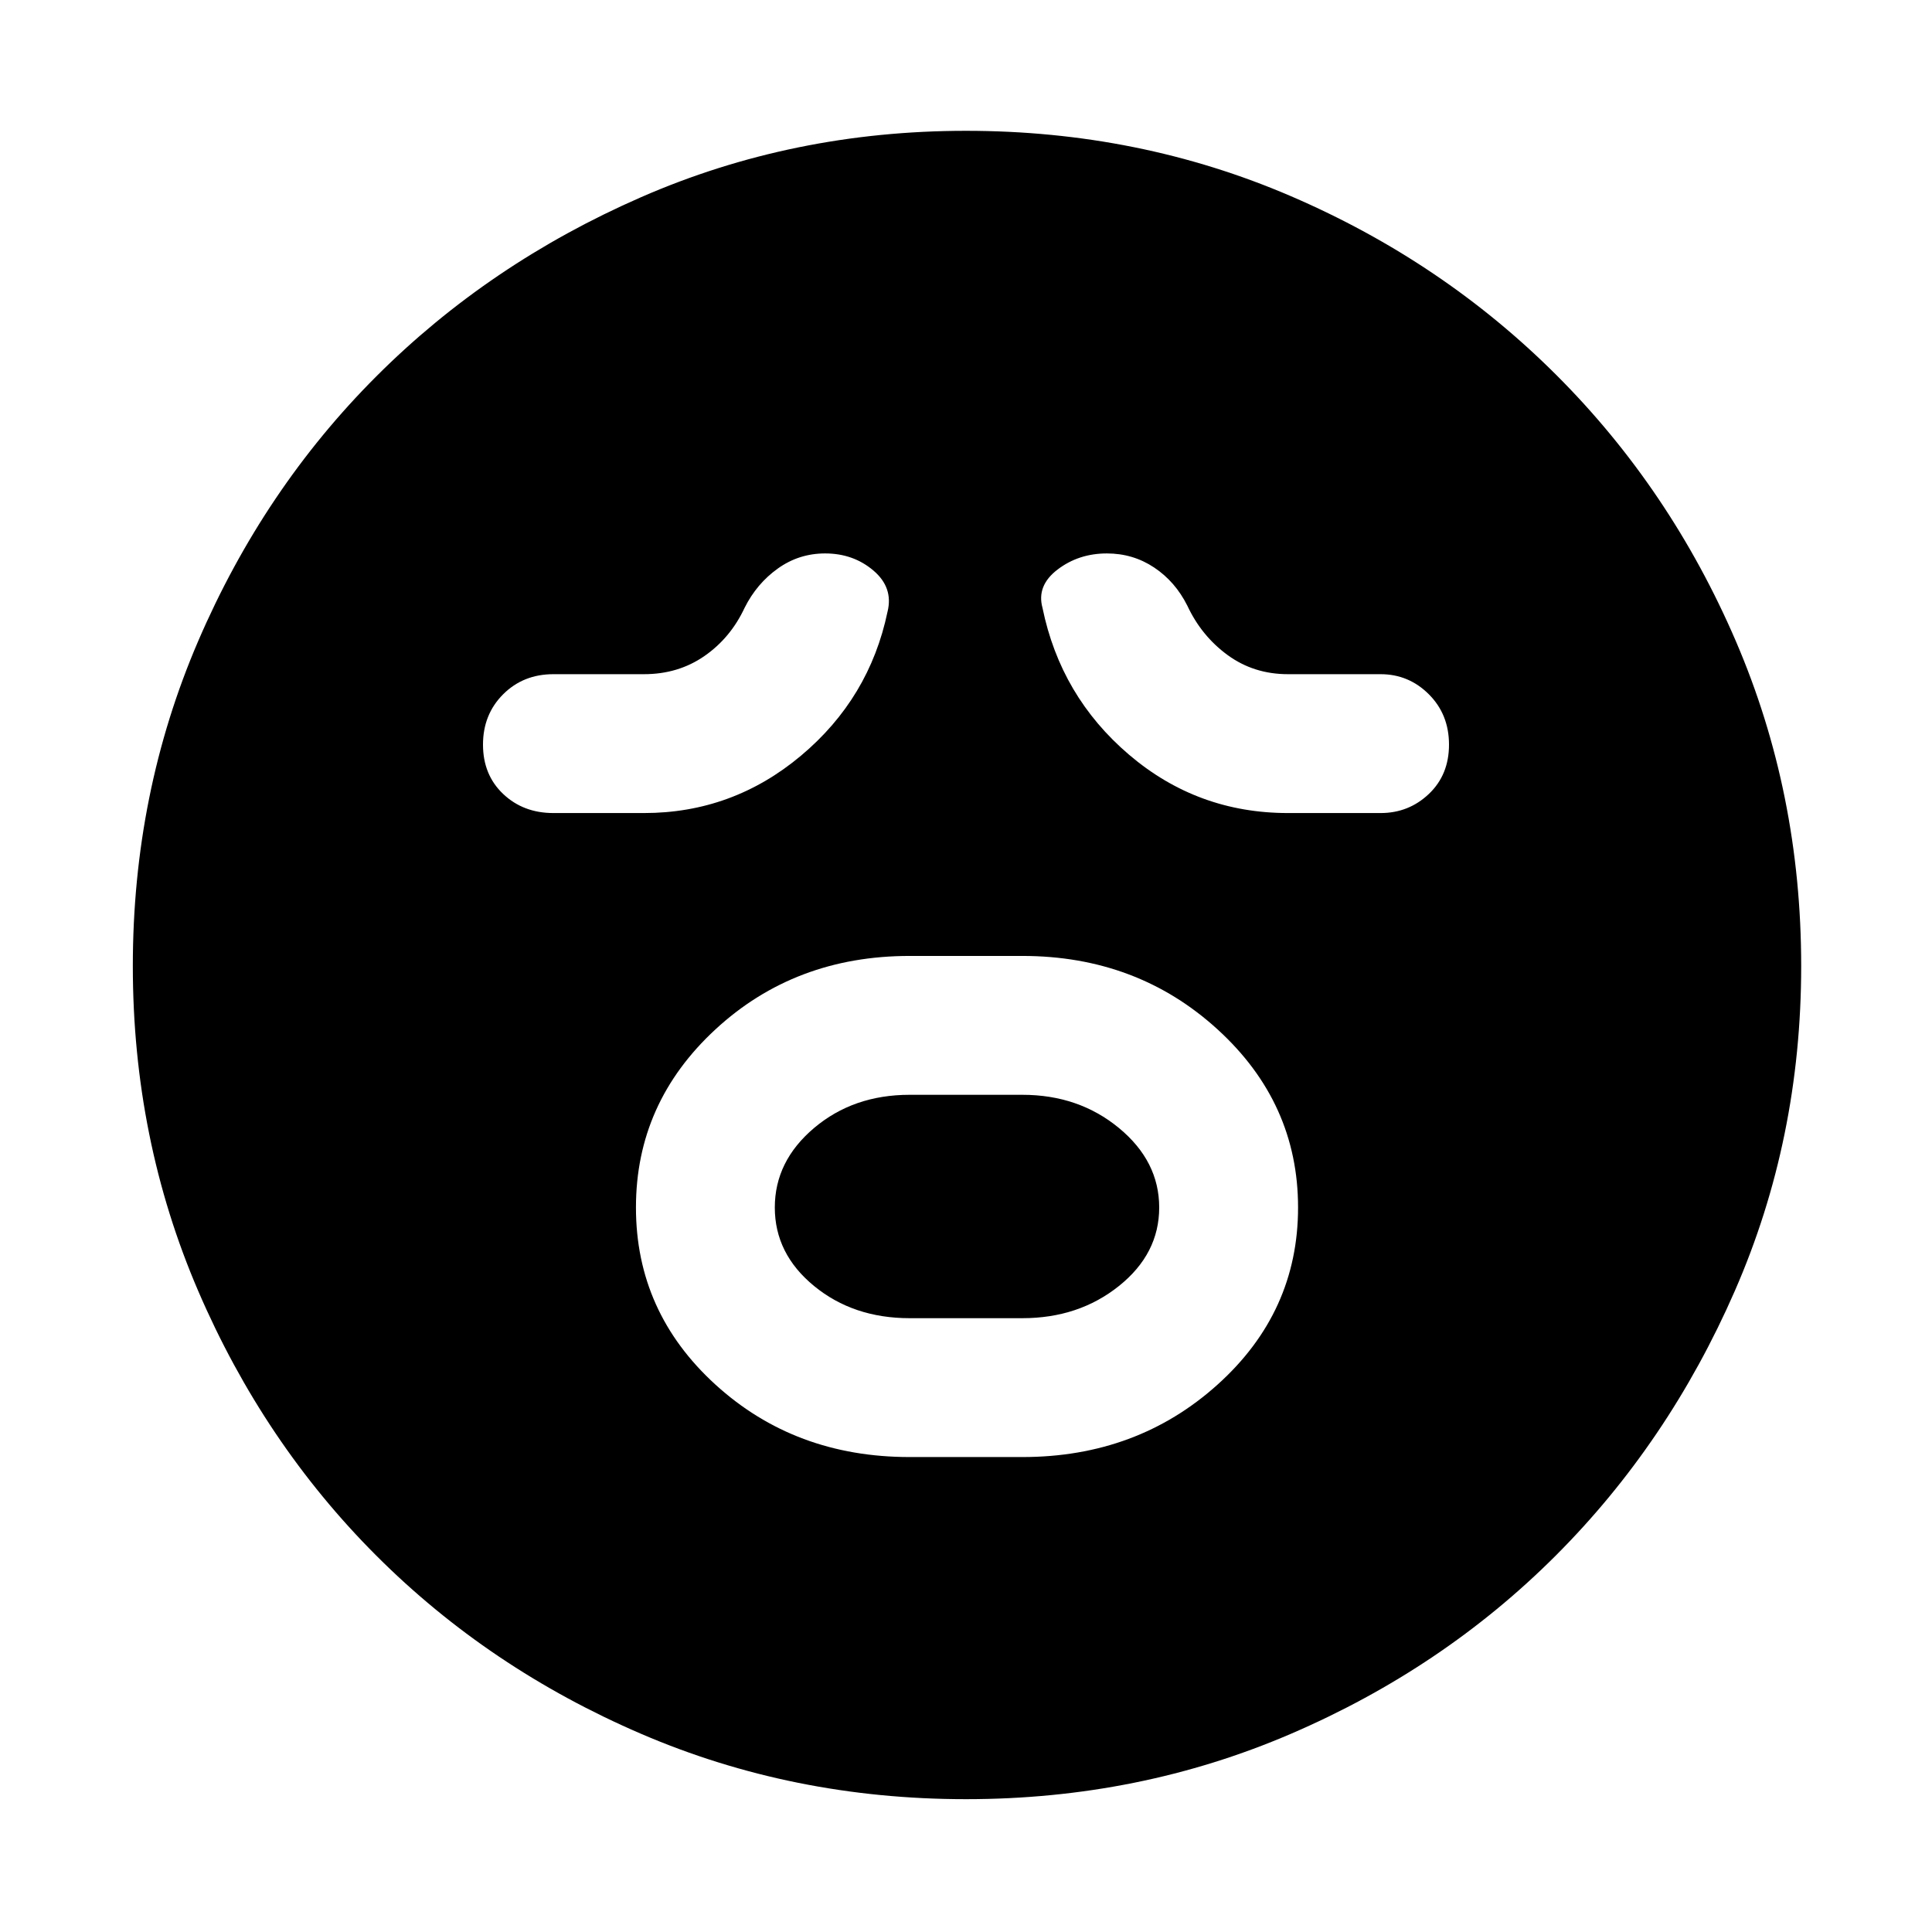 <svg xmlns="http://www.w3.org/2000/svg" width="48" height="48" viewBox="0 0 48 48"><path d="M22.6 36.2h2.8q2.85 0 4.85-1.8 2-1.8 2-4.4 0-2.6-2-4.425-2-1.825-4.85-1.825h-2.8q-2.85 0-4.825 1.825T15.8 30q0 2.6 1.975 4.4 1.975 1.8 4.825 1.8Zm0-3.45q-1.4 0-2.375-.8-.975-.8-.975-1.95t.975-1.975Q21.2 27.2 22.6 27.2h2.8q1.4 0 2.4.825t1 1.975q0 1.15-1 1.95t-2.4.8ZM16 20.2q2.2 0 3.9-1.425 1.7-1.425 2.15-3.575.15-.6-.35-1.025-.5-.425-1.2-.425-.65 0-1.175.375t-.825.975q-.35.75-1 1.2-.65.45-1.5.45h-2.25q-.75 0-1.25.5T12 18.5q0 .75.5 1.225.5.475 1.25.475Zm16 0h2.3q.7 0 1.2-.475T36 18.5q0-.75-.5-1.25t-1.2-.5H32q-.85 0-1.5-.475t-1-1.225q-.3-.6-.825-.95-.525-.35-1.175-.35-.7 0-1.225.4-.525.4-.375.95.45 2.2 2.15 3.65 1.7 1.45 3.95 1.45Zm-8 24.5q-4.3 0-8.075-1.625Q12.15 41.45 9.35 38.65q-2.8-2.8-4.425-6.575Q3.3 28.3 3.3 24q0-4.3 1.625-8.075Q6.55 12.15 9.35 9.35q2.8-2.8 6.575-4.45Q19.7 3.25 24 3.25q4.3 0 8.075 1.625 3.775 1.625 6.6 4.45 2.825 2.825 4.45 6.6Q44.75 19.7 44.75 24q0 4.3-1.65 8.075-1.65 3.775-4.45 6.575-2.8 2.8-6.575 4.425Q28.3 44.7 24 44.7Z"/></svg>